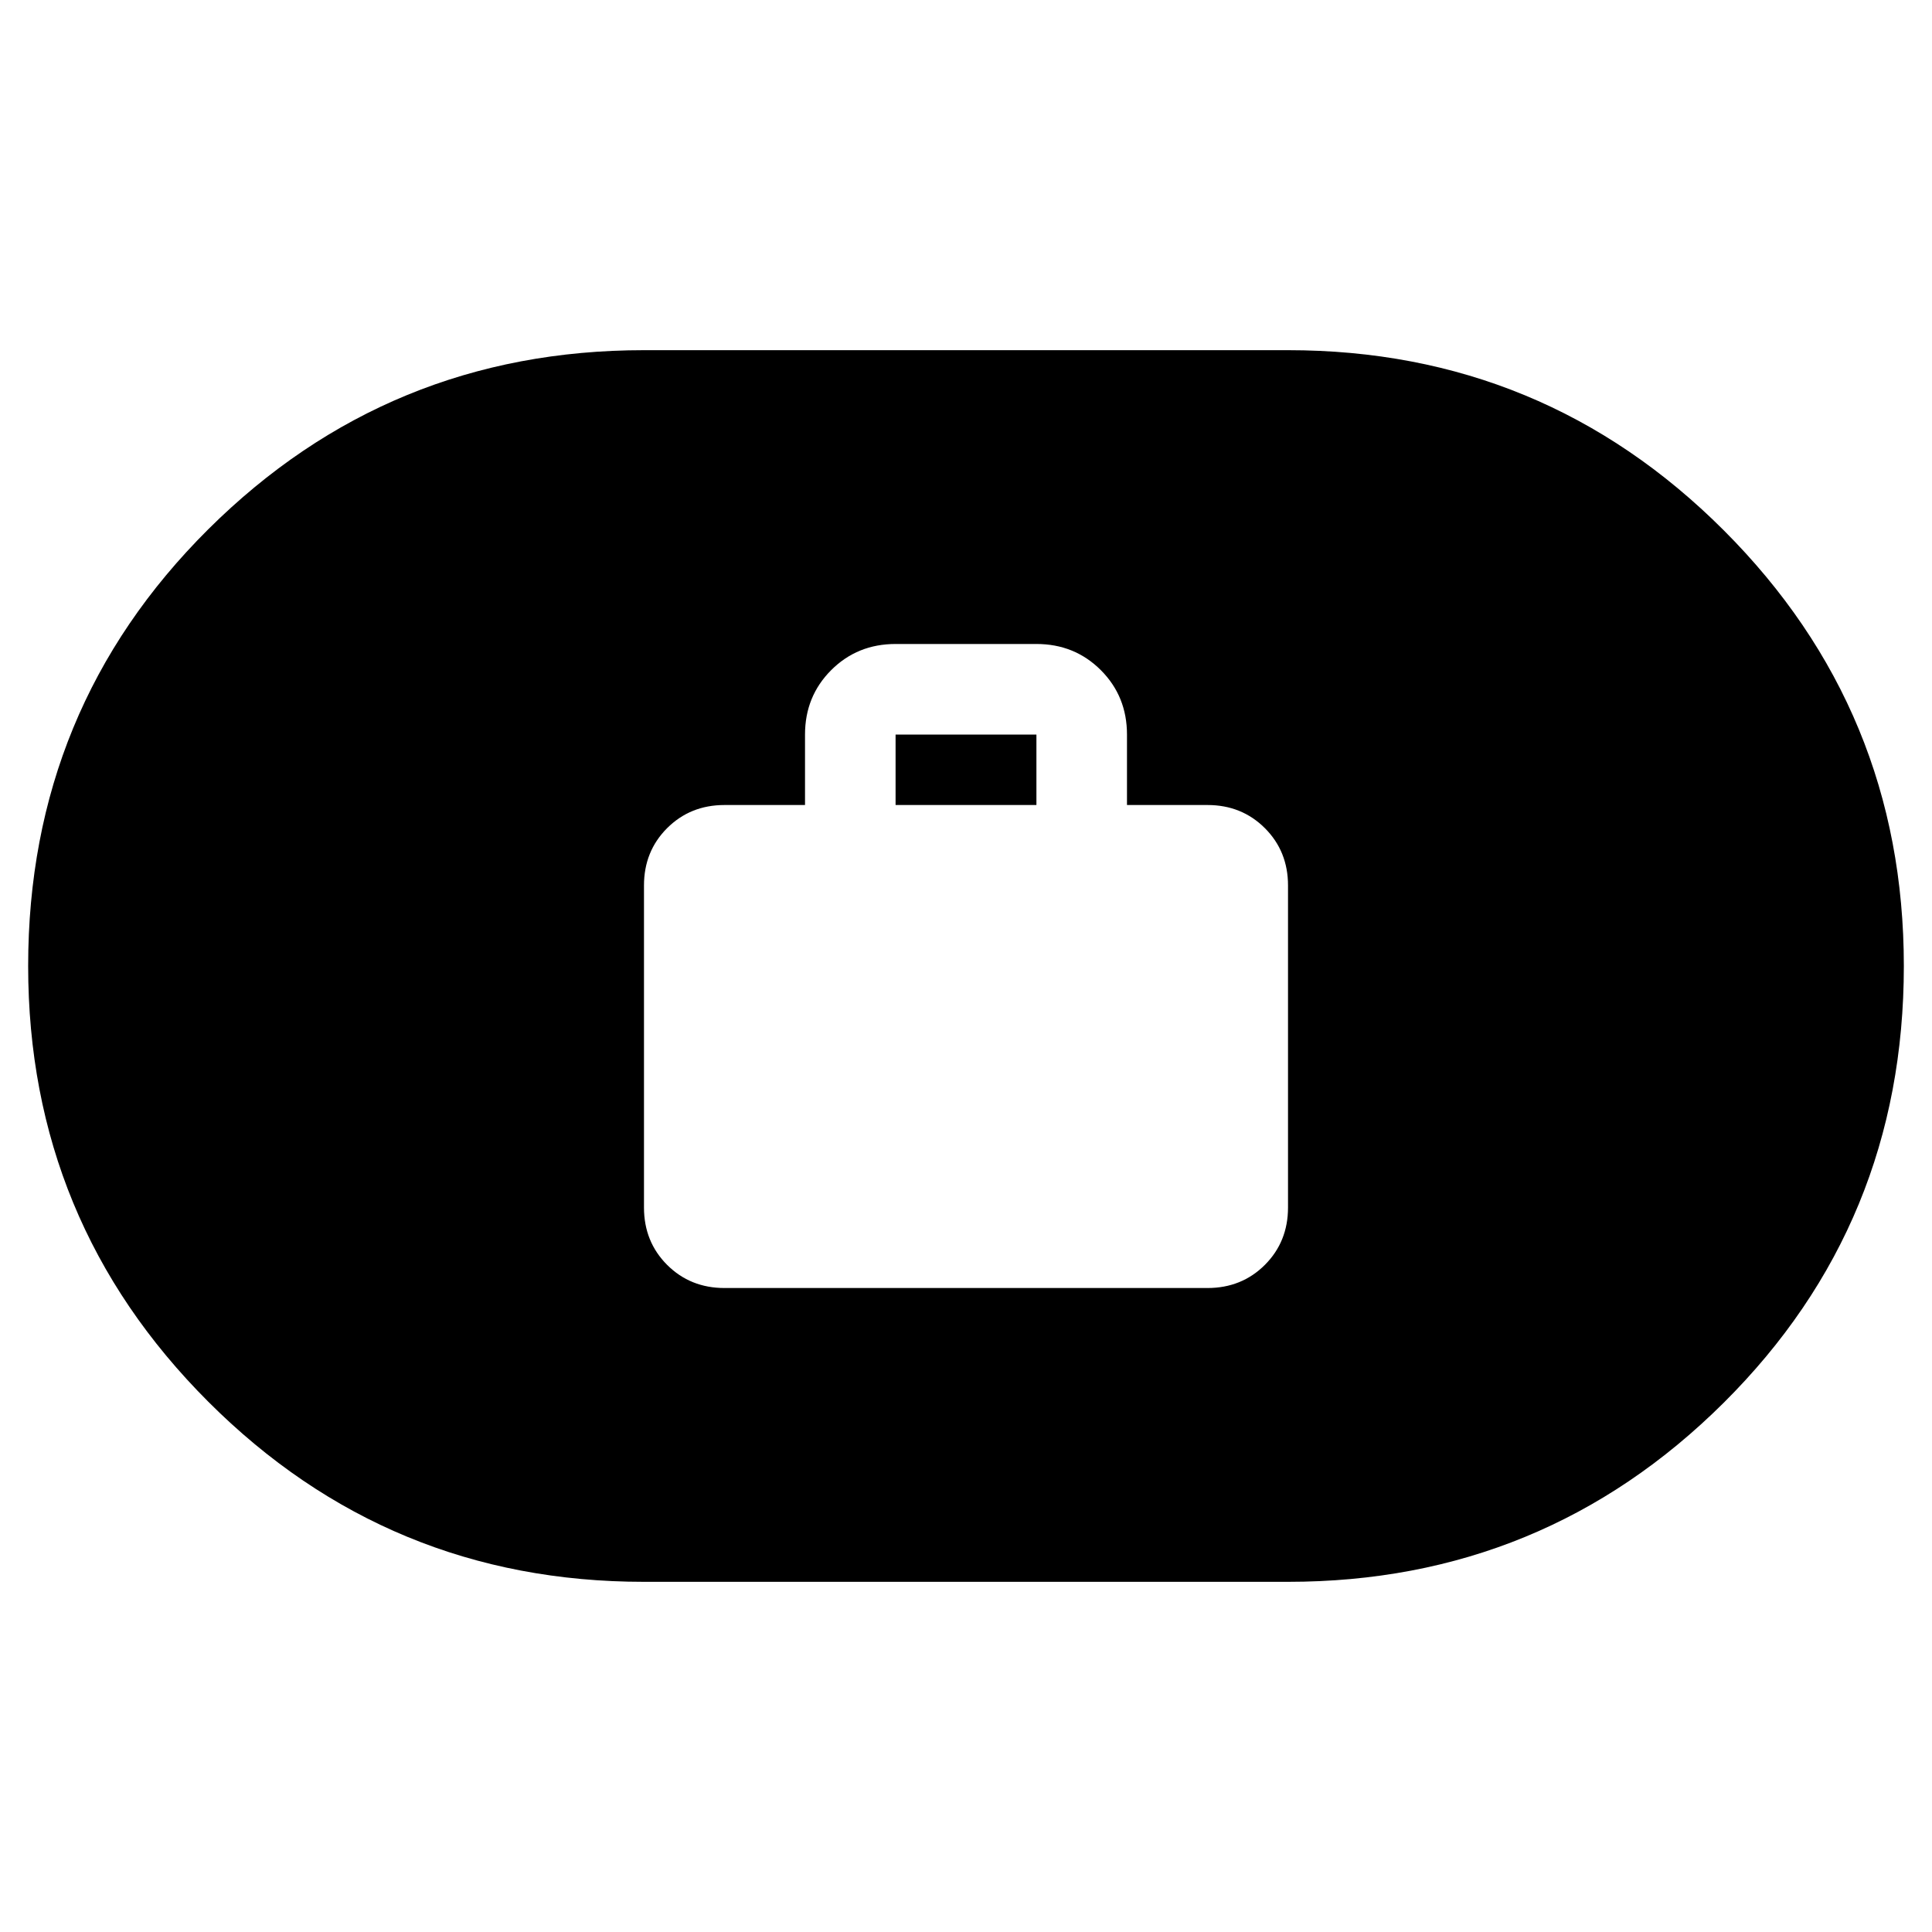<svg xmlns="http://www.w3.org/2000/svg" height="40" width="40"><path d="M15 26.667h10q.708 0 1.188-.479.479-.48.479-1.188v-6.667q0-.708-.479-1.187-.48-.479-1.188-.479h-1.667v-1.459q0-.791-.541-1.333-.542-.542-1.334-.542h-2.916q-.792 0-1.334.542-.541.542-.541 1.333v1.459H15q-.708 0-1.188.479-.479.479-.479 1.187V25q0 .708.479 1.188.48.479 1.188.479Zm3.542-10v-1.459h2.916v1.459ZM13.333 32.75q-5.291 0-9.021-3.729Q.583 25.292.583 20q0-5.333 3.729-9.042 3.73-3.708 9.021-3.708h13.334q5.291 0 9.021 3.729 3.729 3.729 3.729 9.021 0 5.333-3.729 9.042-3.73 3.708-9.021 3.708Z"/></svg>